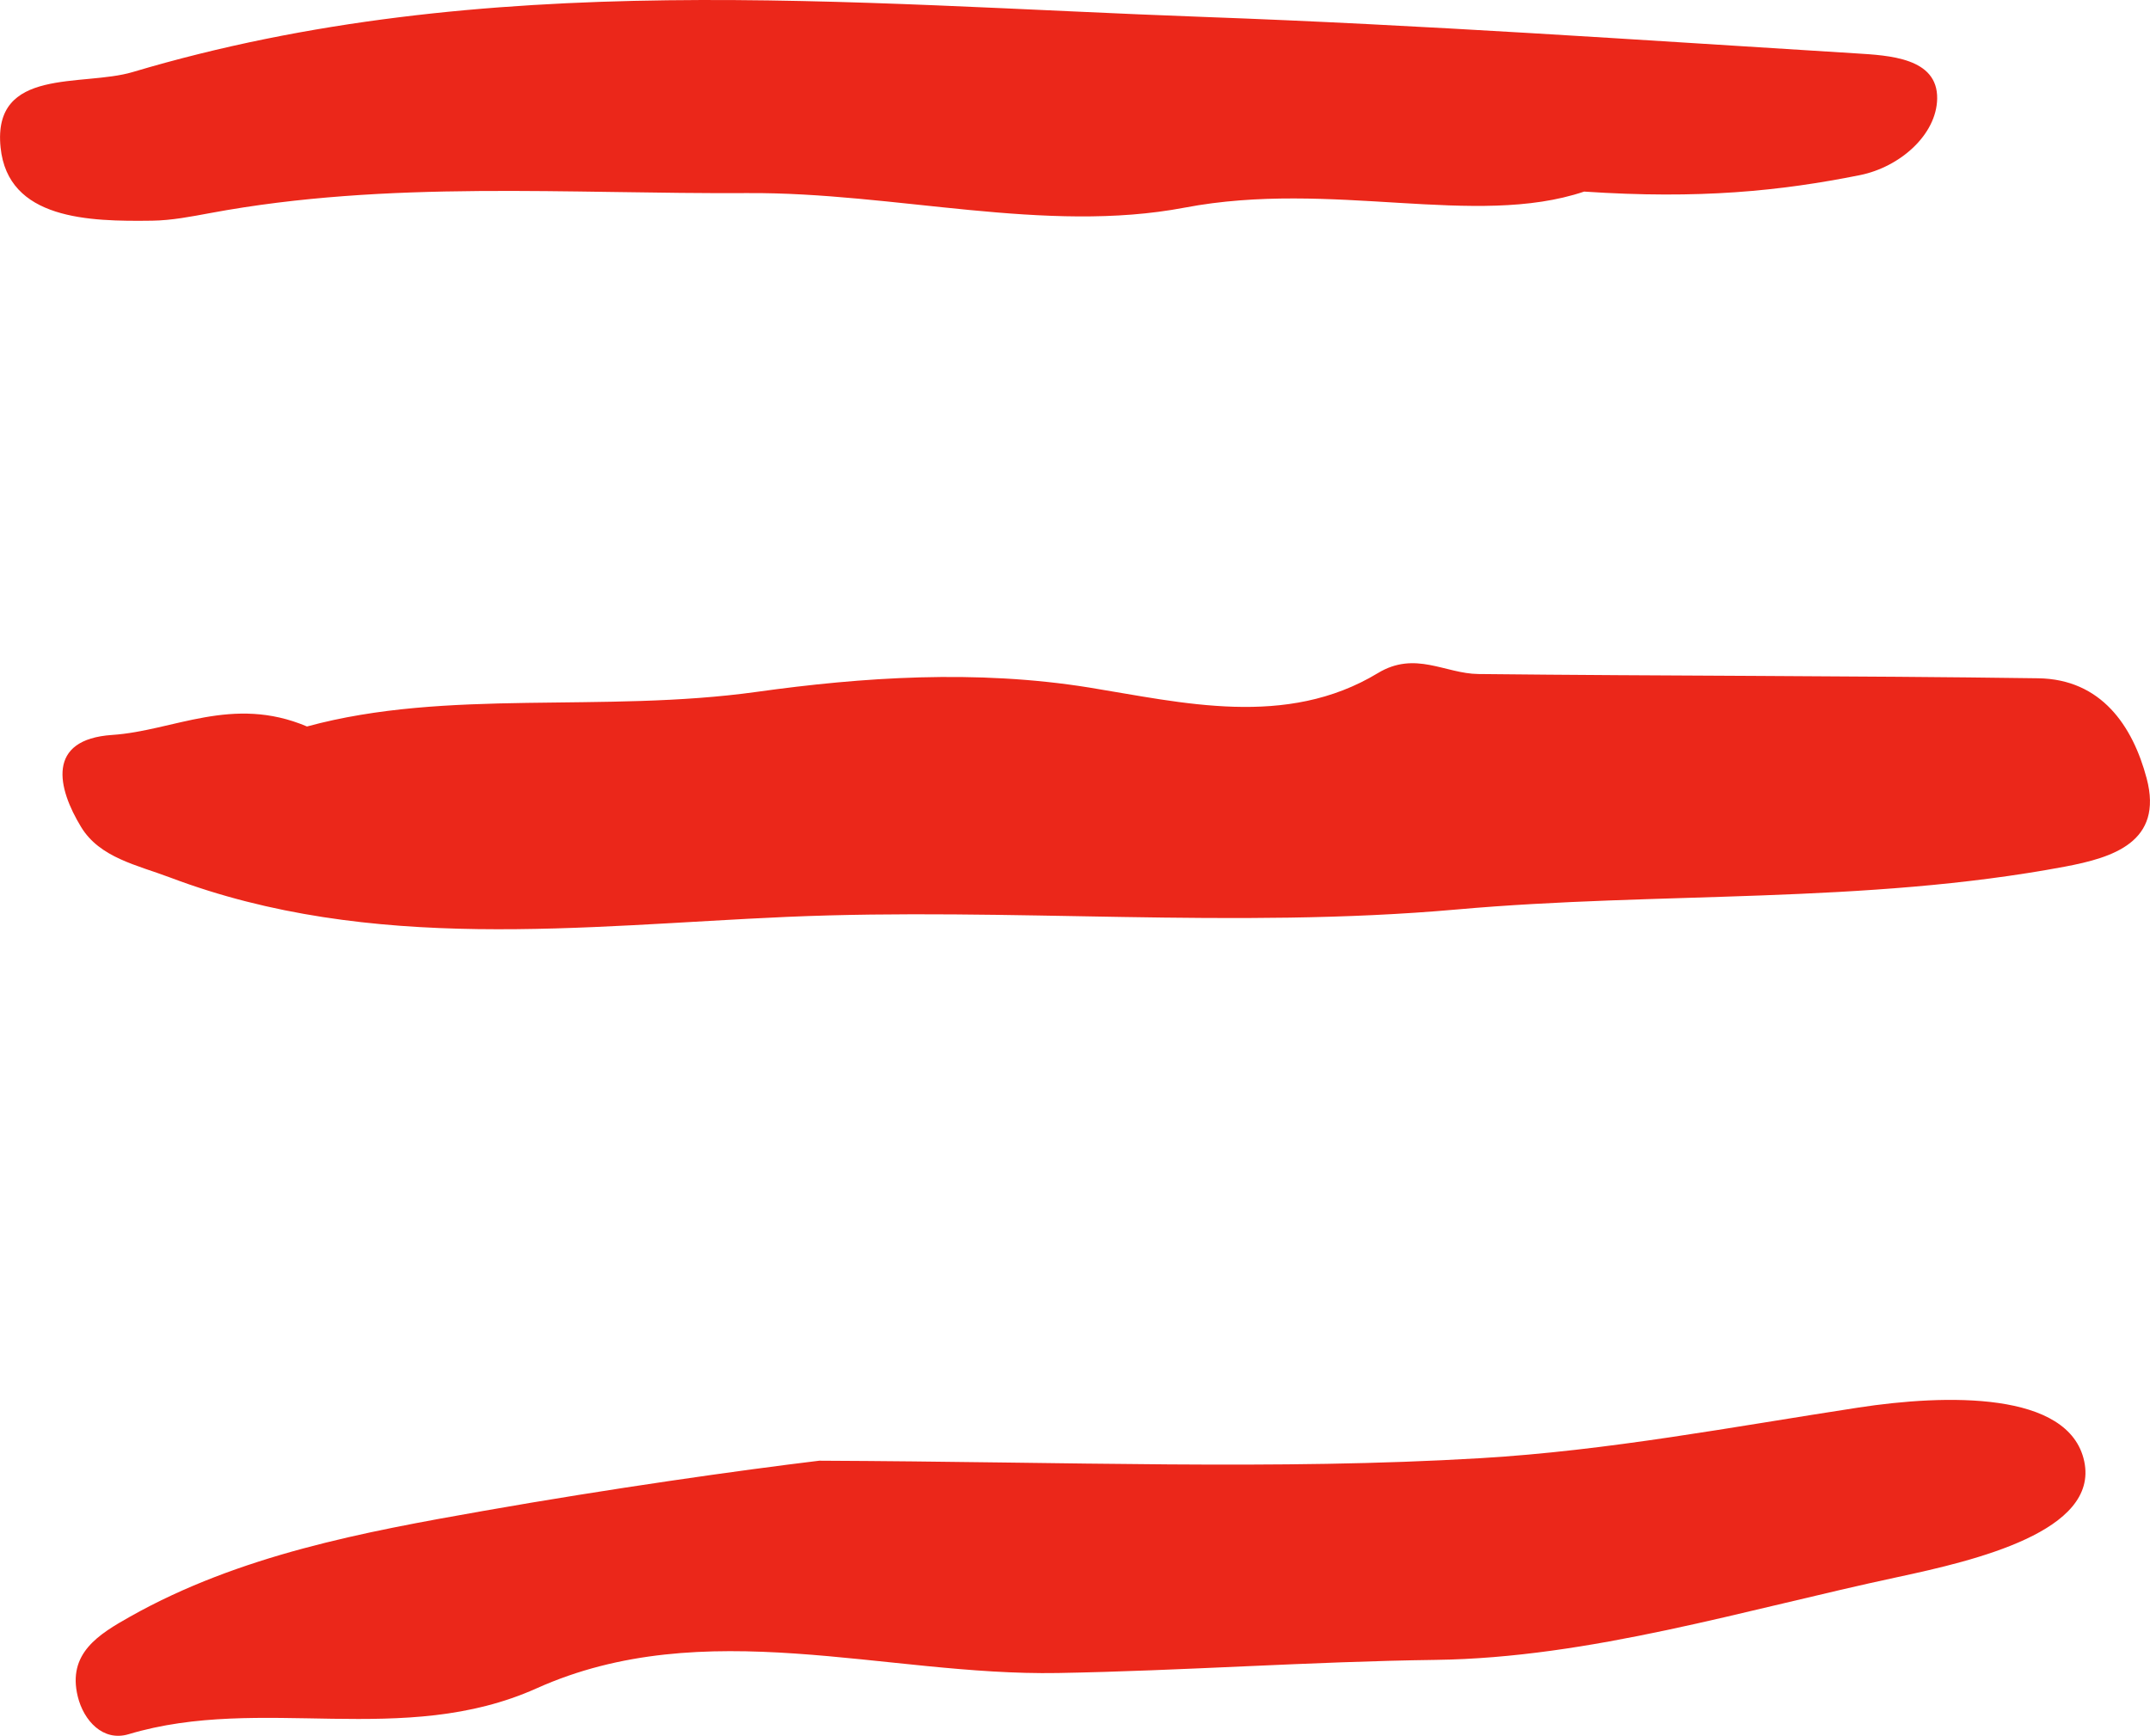 <?xml version="1.0" encoding="UTF-8"?>
<svg id="b" data-name="Layer 2" xmlns="http://www.w3.org/2000/svg" width="44.397" height="35.851" viewBox="0 0 44.397 35.851">
  <defs>
    <style>
      .d {
        fill: #eb271a;
      }
    </style>
  </defs>
  <g id="c" data-name="Layer 1">
    <g>
      <path class="d" d="m6.338,15.005c2.905-.791,6.103-.271,9.294-.716,2.158-.301,4.523-.466,6.864-.088,1.907.308,4.063.848,5.957-.299.771-.467,1.387.012,2.075.019,3.853.042,7.706.034,11.559.088,1.305.018,1.954.986,2.241,2.067.35,1.319-.705,1.638-1.687,1.823-4.151.779-8.378.513-12.558.885-4.606.41-9.215-.048-13.835.153-4.207.184-8.572.76-12.732-.812-.687-.259-1.455-.409-1.841-1.044-.489-.803-.728-1.81.643-1.902,1.266-.084,2.482-.827,4.02-.175Z"/>
      <path class="d" d="m16.92,30.169c5.241.023,9.437.198,13.65-.052,2.641-.156,5.214-.649,7.809-1.046,1.792-.274,4.35-.347,4.66,1.111.307,1.444-2.242,2.046-3.85,2.39-3.168.678-6.355,1.669-9.545,1.711-2.587.034-5.227.226-7.799.271-3.573.063-7.299-1.24-10.763.316-2.757,1.238-5.676.123-8.426.948-.531.159-.929-.283-1.05-.778-.219-.895.436-1.287,1.085-1.653,2.26-1.272,4.827-1.747,7.28-2.179,2.632-.464,5.314-.842,6.947-1.039Z"/>
      <path class="d" d="m32.712,3.957c-2.247.757-5.208-.247-8.247.331-2.882.548-5.98-.318-9.022-.3-3.713.022-7.419-.273-11.104.413-.394.073-.795.151-1.193.157-1.313.019-2.983-.022-3.134-1.513-.17-1.669,1.689-1.247,2.729-1.557C10.02-.682,17.514.084,24.89.351c4.46.162,8.952.474,13.428.751.693.043,1.698.091,1.684.936-.013.745-.767,1.412-1.595,1.579-1.647.33-3.318.499-5.695.34Z"/>
    </g>
  </g>
</svg>